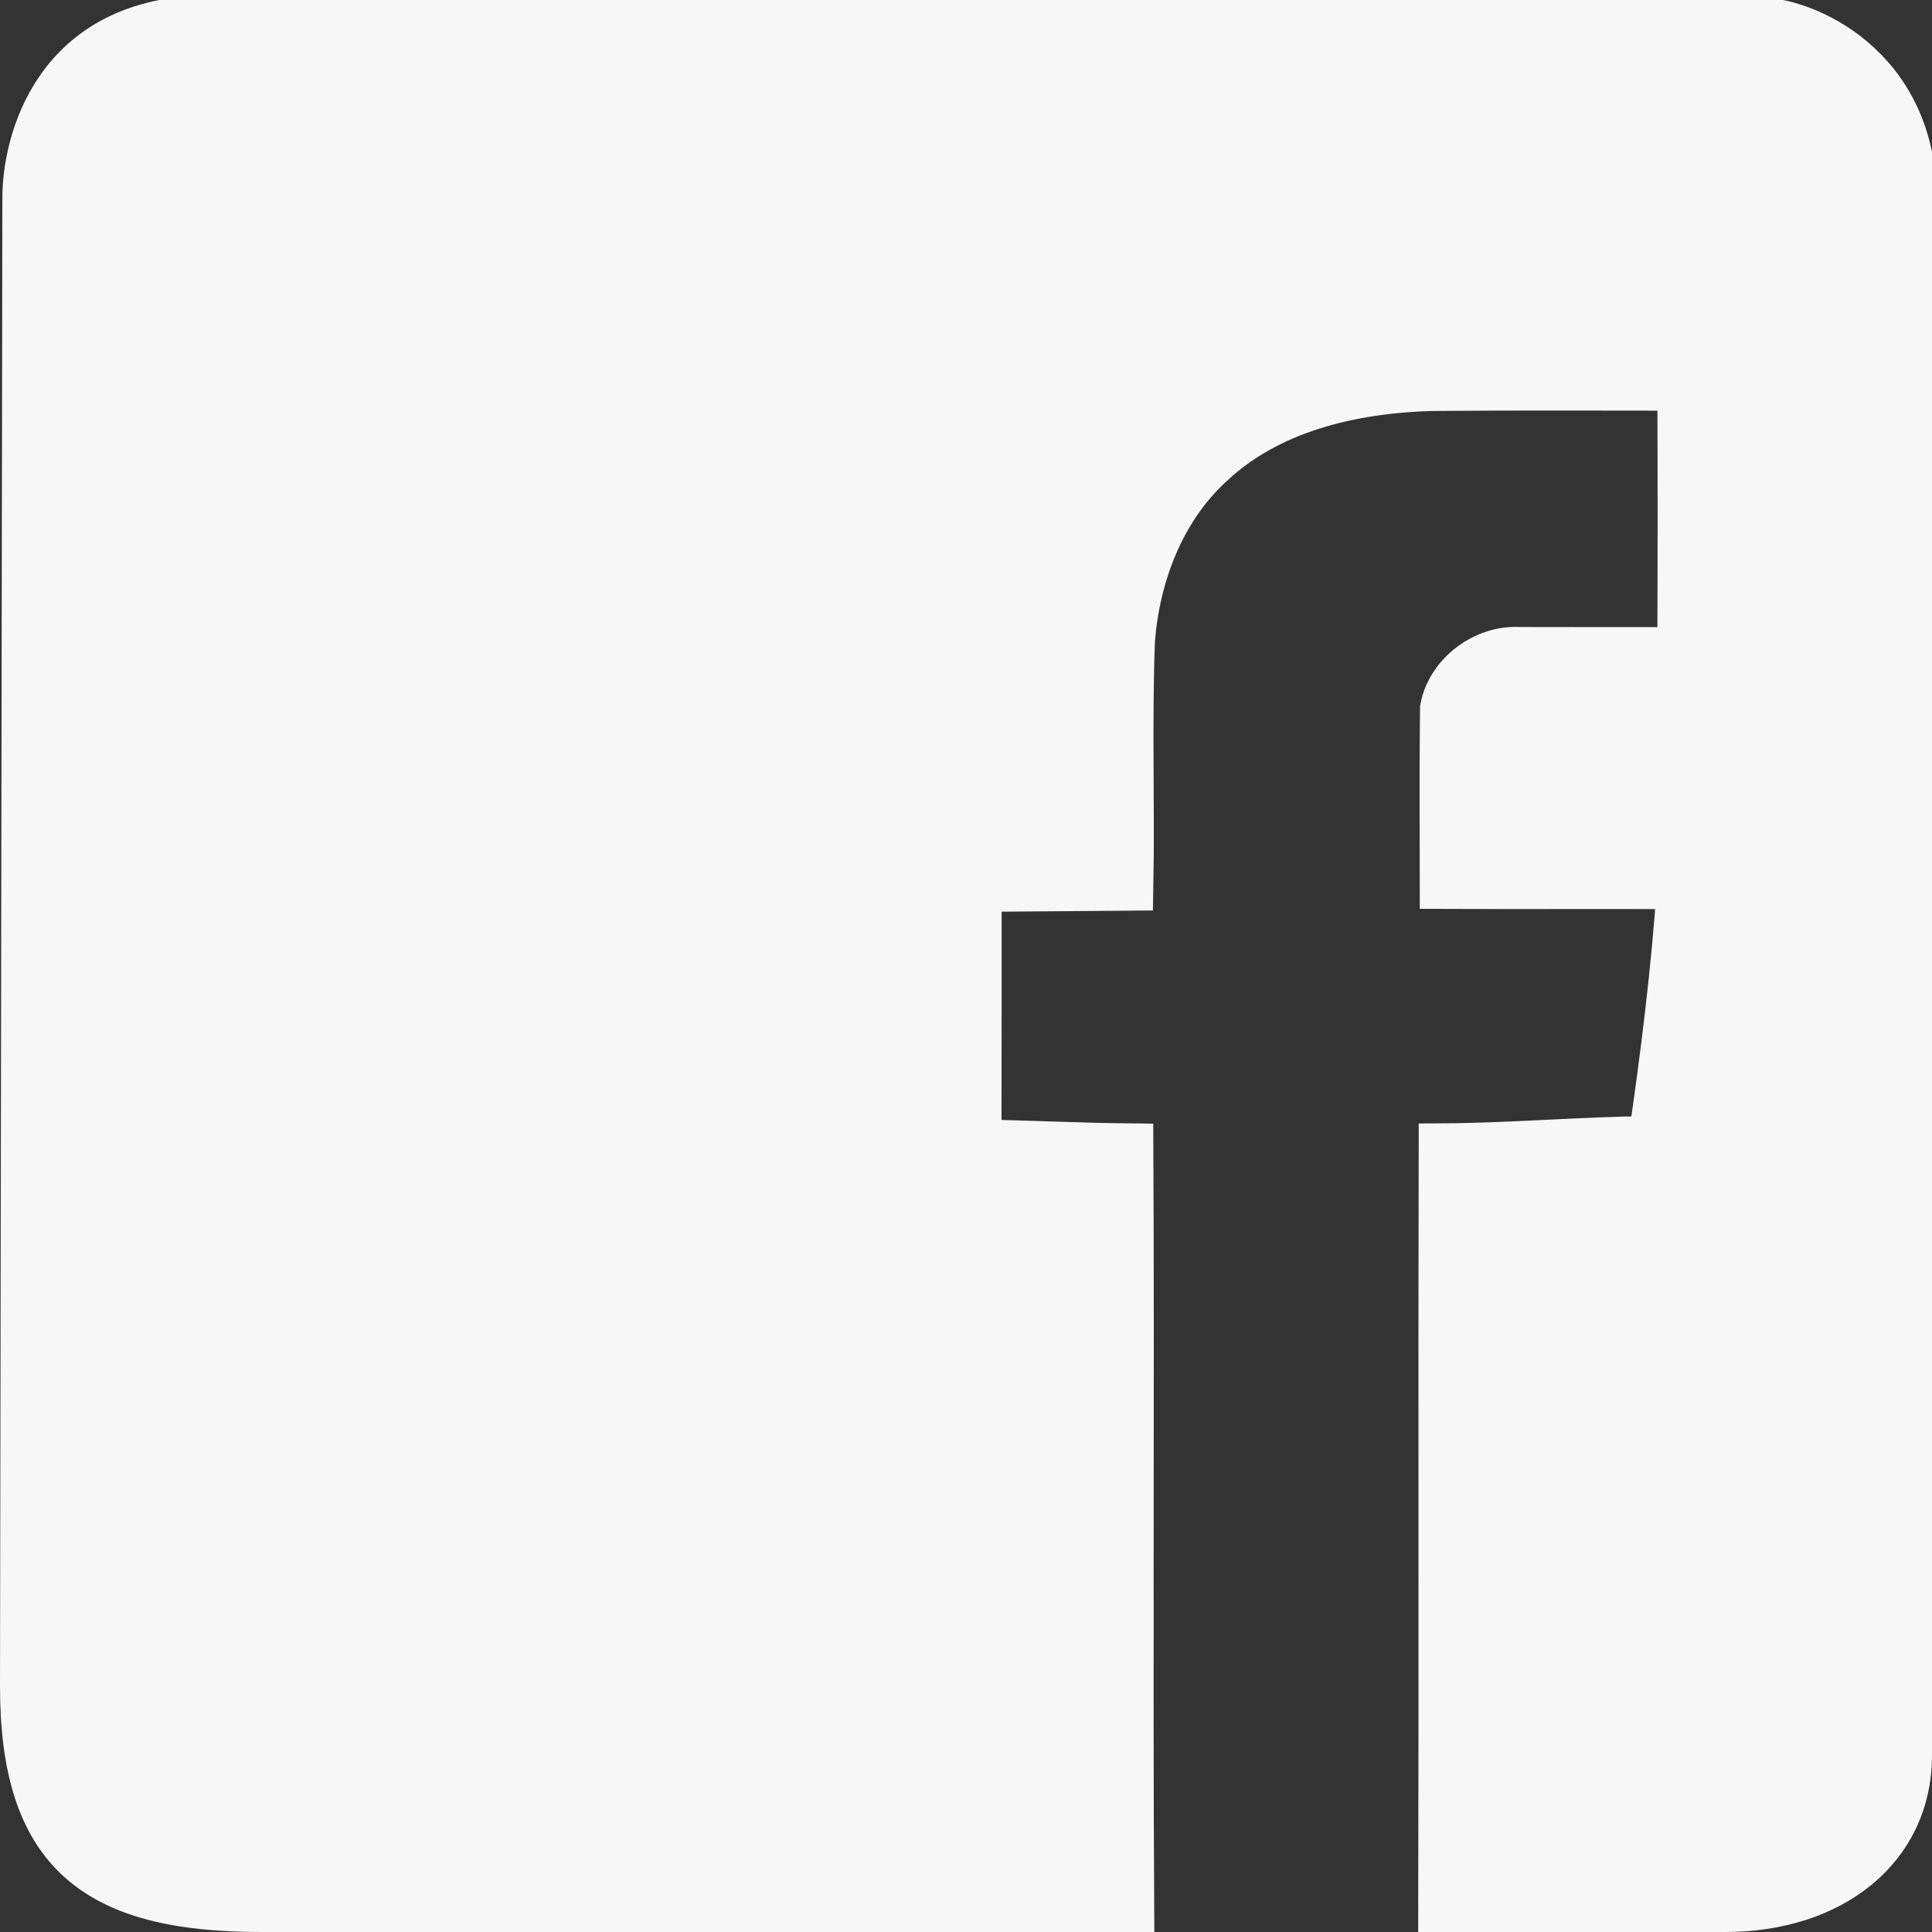 <?xml version="1.0" encoding="UTF-8" standalone="no"?>
<!-- Generator: Adobe Illustrator 16.0.0, SVG Export Plug-In . SVG Version: 6.00 Build 0)  -->

<svg
   xmlns:dc="http://purl.org/dc/elements/1.1/"
   xmlns:cc="http://creativecommons.org/ns#"
   xmlns:rdf="http://www.w3.org/1999/02/22-rdf-syntax-ns#"
   xmlns:svg="http://www.w3.org/2000/svg"
   xmlns="http://www.w3.org/2000/svg"
   xmlns:sodipodi="http://sodipodi.sourceforge.net/DTD/sodipodi-0.dtd"
   xmlns:inkscape="http://www.inkscape.org/namespaces/inkscape"
   version="1.1"
   id="Layer_1"
   x="0px"
   y="0px"
   width="422.399"
   height="422.4"
   viewBox="0 0 422.399 422.4"
   enable-background="new 0 0 512 512"
   xml:space="preserve"
   inkscape:version="0.91 r13725"
   sodipodi:docname="facebook.svg"><rect x="0" y="0" width="422.399" height="422.4" fill="#333333" stroke="none"/><defs
     id="defs13" /><sodipodi:namedview
     pagecolor="#e03737"
     bordercolor="#666666"
     borderopacity="1"
     objecttolerance="10"
     gridtolerance="10"
     guidetolerance="10"
     inkscape:pageopacity="0"
     inkscape:pageshadow="2"
     inkscape:window-width="1920"
     inkscape:window-height="1029"
     id="namedview11"
     showgrid="false"
     inkscape:zoom="1.9318182"
     inkscape:cx="124.75244"
     inkscape:cy="212.23528"
     inkscape:window-x="0"
     inkscape:window-y="1107"
     inkscape:window-maximized="1"
     inkscape:current-layer="Layer_1"
     fit-margin-top="0"
     fit-margin-left="0"
     fit-margin-right="0"
     fit-margin-bottom="0" /><path
     d="M 384.382,4.682 46.245,4.165 C 11.904,4.112 5.718,31.652 5.718,43.213 L 5.2,368.408 C 5.142,404.816 20.707,417.2 57.115,417.2 l 190.031,0 c -0.325,-54 0.077,-114.134 -0.185,-166.387 -11.064,-0.112 -22.138,-0.684 -33.202,-0.854 0.041,-18.467 0.017,-37.317 0.024,-55.781 11.057,-0.137 22.121,-0.163 33.178,-0.268 0.338,-17.957 -0.338,-36.025 0.354,-53.966 1.103,-14.205 6.519,-28.563 17.14,-38.377 12.859,-12.239 31.142,-16.397 48.387,-16.912 18.233,-0.163 36.468,-0.076 54.71,-0.068 0.072,19.24 0.072,38.482 -0.008,57.722 -11.789,-0.02 -23.585,0.023 -35.374,-0.025 -7.468,-0.467 -15.145,5.198 -16.504,12.609 -0.177,12.875 -0.064,25.757 -0.057,38.628 17.285,0.073 34.577,-0.02 51.862,0.044 -1.264,18.629 -3.581,37.168 -6.285,55.637 -15.272,0.137 -30.554,1.514 -45.818,1.602 -0.129,52.236 0.04,112.395 -0.093,166.395 l 61.858,0 c 23.467,0 40.005,-13.42 40.066,-33.262 L 418.235,44.766 C 418.754,14.052 393.355,4.279 384.382,4.682 Z"
     id="path9"
     style="fill:#f7f7f7;fill-opacity:1;stroke:#f7f7f7;stroke-width:10.4;stroke-miterlimit:4;stroke-dasharray:none;stroke-opacity:1"
     inkscape:connector-curvature="0"
     sodipodi:nodetypes="cscsscccccccccccccccccsscc" /></svg>